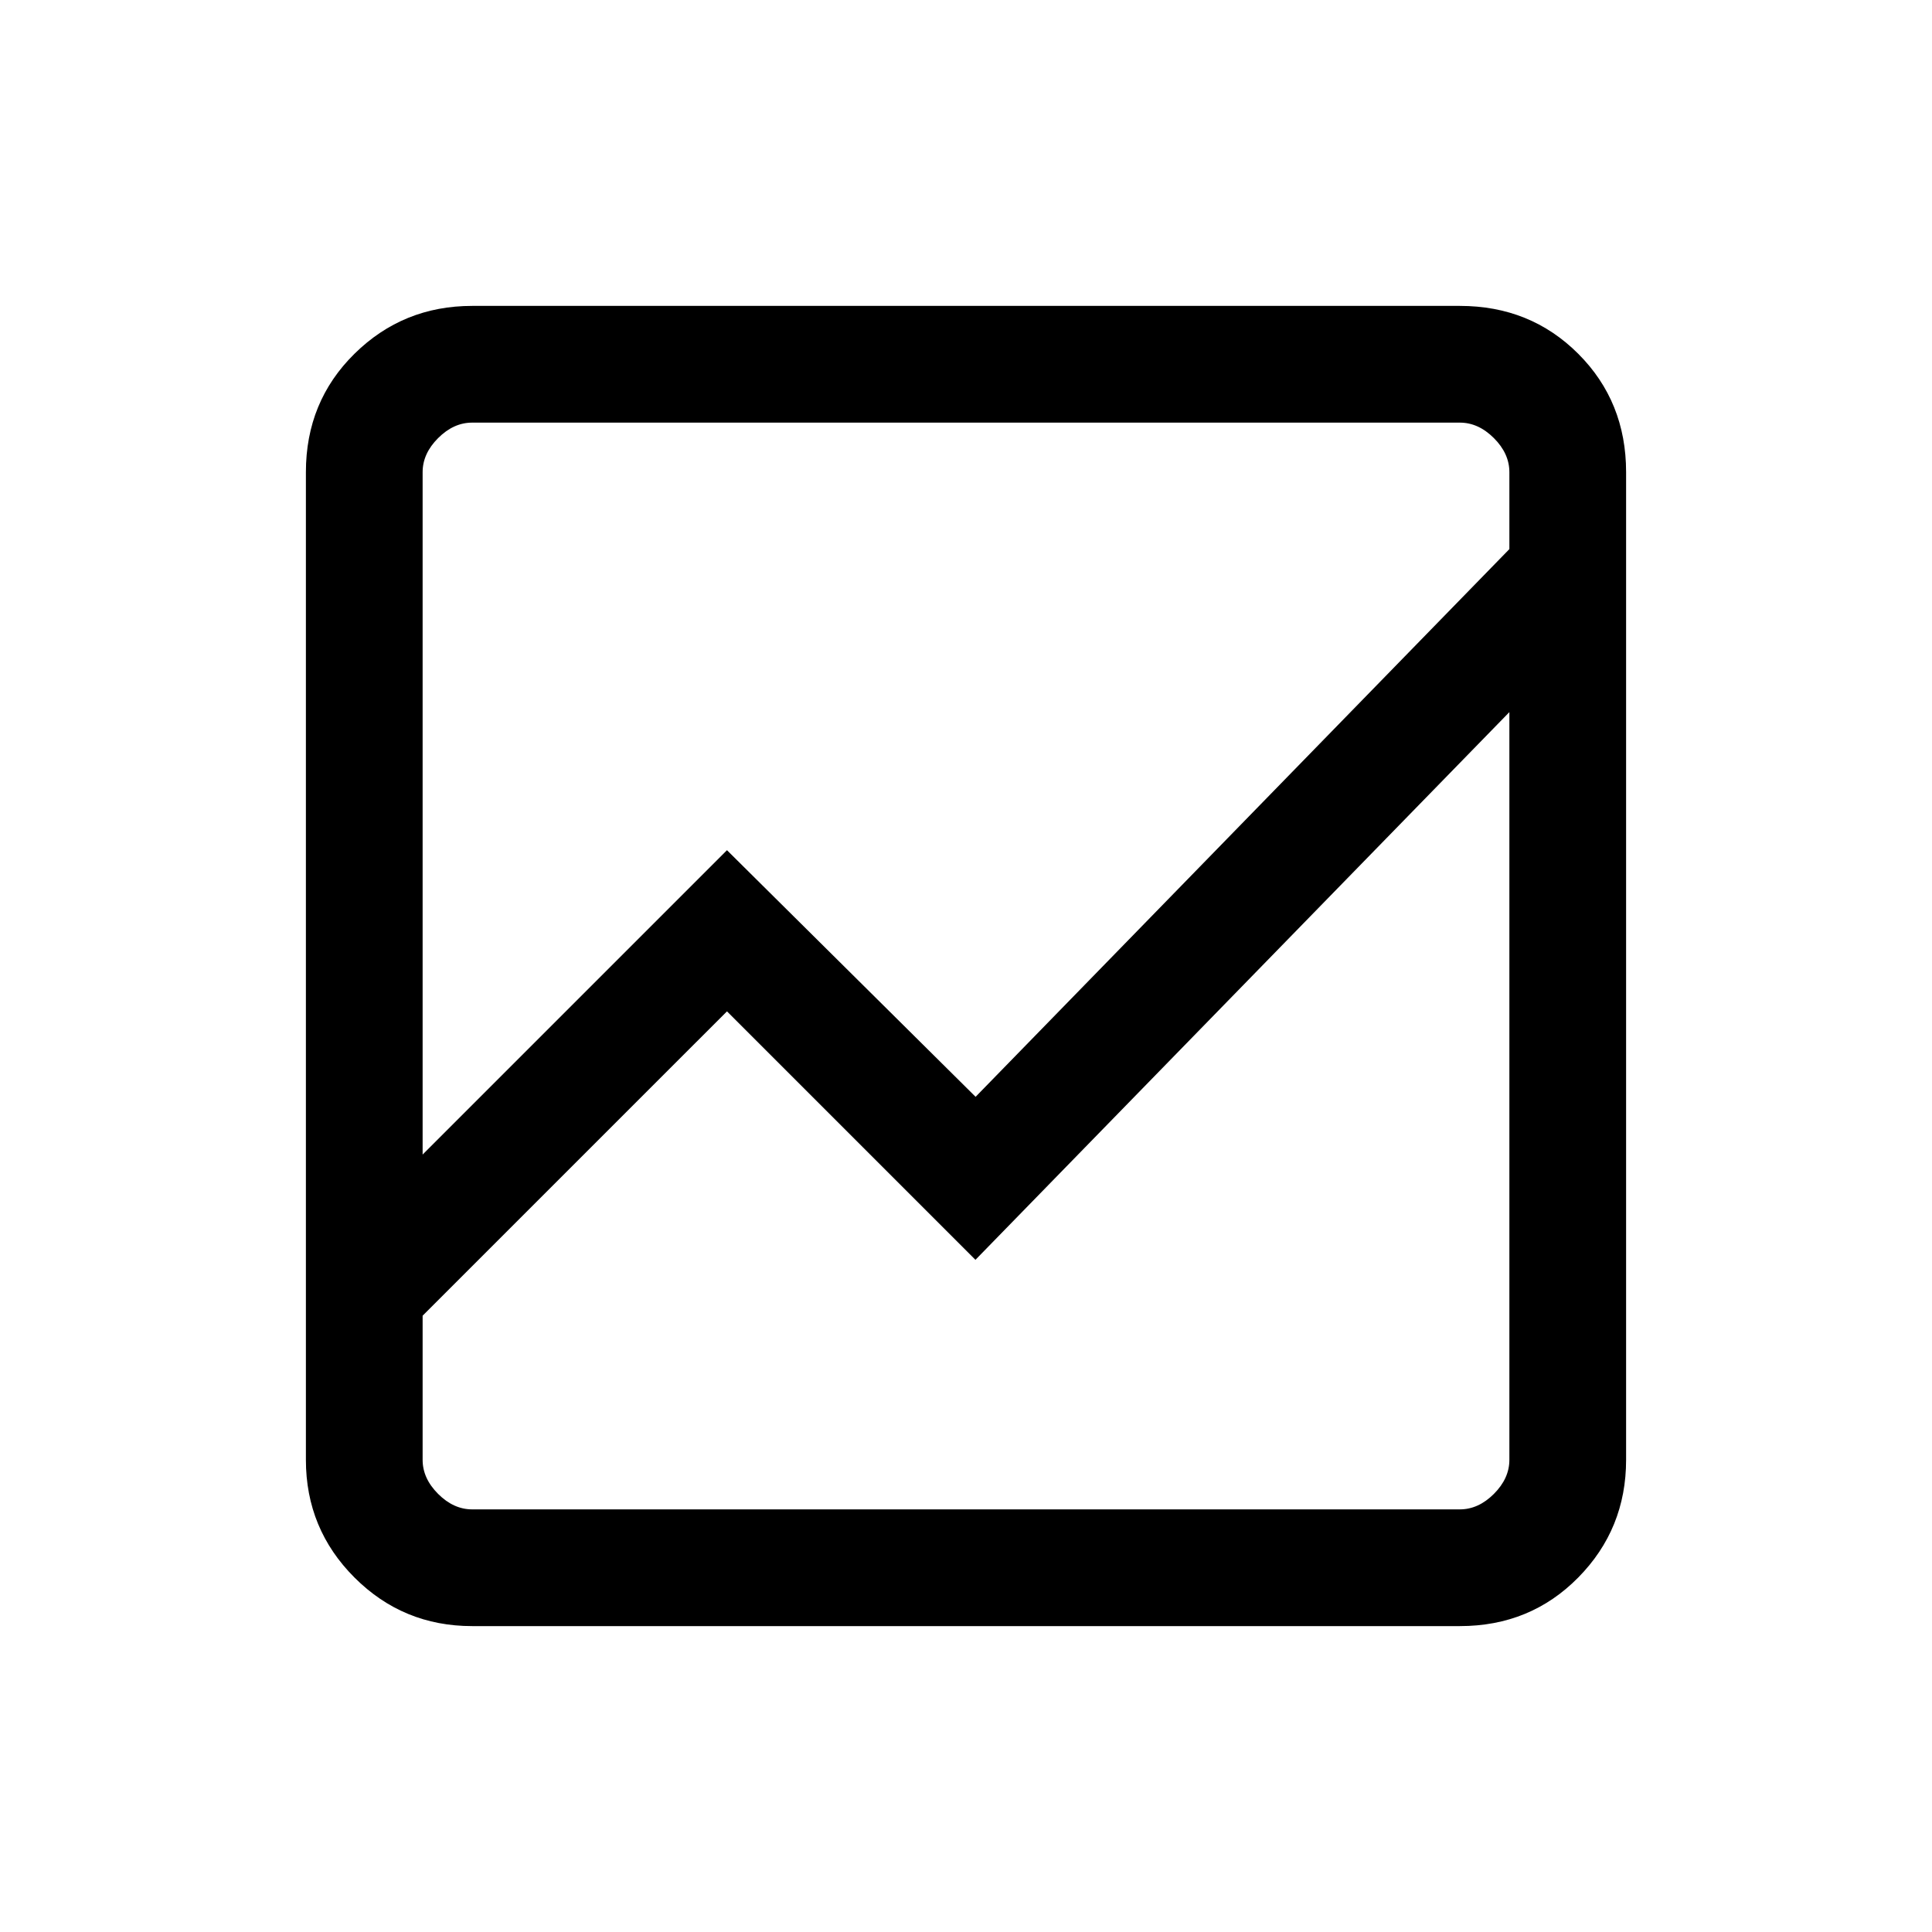 <svg xmlns="http://www.w3.org/2000/svg" height="20" viewBox="0 -960 960 960" width="20"><path d="M234.615-152q-34.34 0-58.478-24.137Q152-200.275 152-234.615v-490.77q0-35.04 24.137-58.828Q200.275-808 234.615-808h490.77q35.04 0 58.828 23.787Q808-760.425 808-725.385v490.77q0 34.34-23.787 58.478Q760.425-152 725.385-152h-490.77ZM210-306.231v71.616q0 9.23 7.692 16.923Q225.385-210 234.615-210h490.77q9.23 0 16.923-7.692Q750-225.385 750-234.615v-371.539L484.692-334 361.231-457.461 210-306.231Zm0-80.077 151.231-151.231L484.769-415 750-687.154v-38.231q0-9.23-7.692-16.923Q734.615-750 725.385-750h-490.77q-9.23 0-16.923 7.692Q210-734.615 210-725.385v339.077Zm0-173.846v-87V-390v-153.539 237.308-157.23V-311v-249.154Zm0 173.846V-750v360-153.539 157.231Zm0 80.077v-157.23V-311v-249.154V-210v-96.231Z"/></svg>